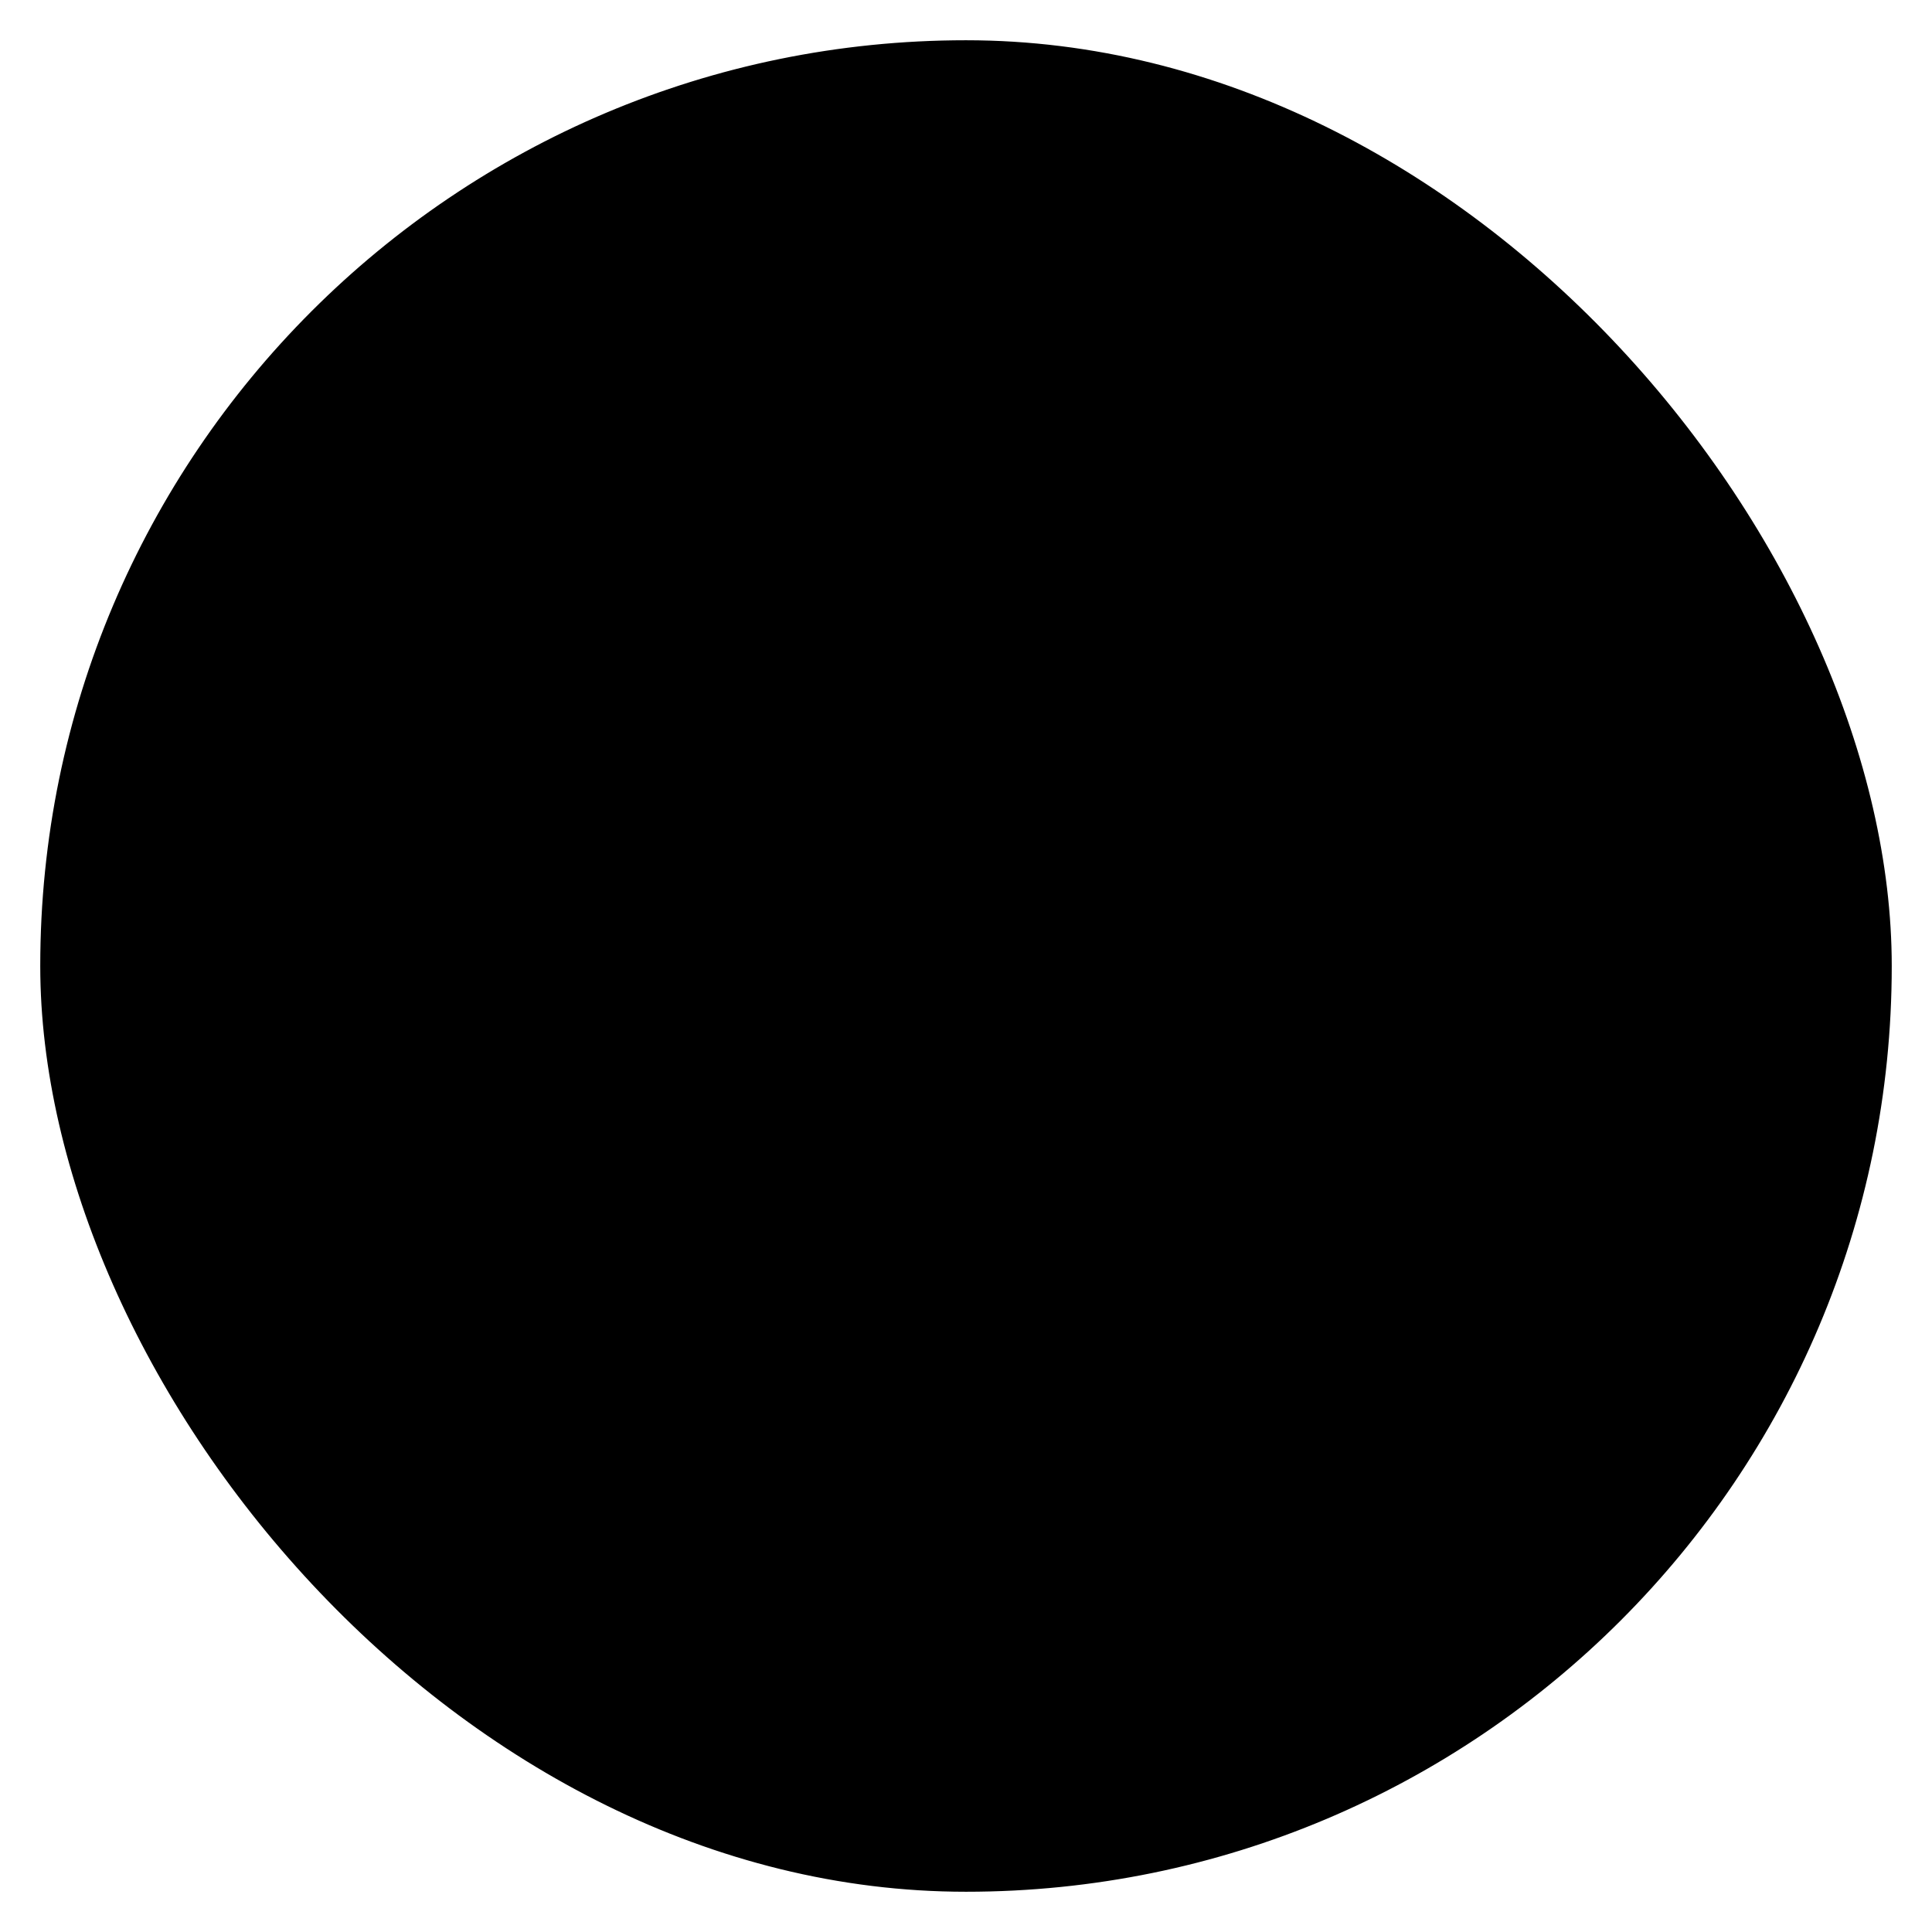 <svg width="240" height="240" viewBox="0 0 240 240" xmlns="http://www.w3.org/2000/svg">
    <g clip-path="url(#clip0)">
        <g filter="url(#filter0_d)">
            <circle cx="120" cy="120" r="120" transform="rotate(-180 120 120)" fill="url(#paint0_linear)"/>
        </g>
        <path d="M192.372 -107.886L-142.239 13.653L49.628 541.886L384.239 420.347L192.372 -107.886Z"
              fill="url(#paint1_linear)"/>
        <g opacity="0.4">
            <path d="M46.8 149.999C47.572 157.73 20.497 149.999 3.477 149.999C-7.883 149.999 -19.956 152.075 -29 149.069C-28.921 136.592 -27.08 124.531 -23.755 113.121C-19.144 112.528 -11.327 113.853 0.39 122.949C21.269 139.163 46.028 142.267 46.8 149.999Z"
                  fill="url(#paint2_linear)"/>
            <path d="M132.163 190.039C133.079 198.353 54.509 184.582 30.233 197.38C12.091 206.936 6.596 212.912 -5.001 213.193C-20.538 196.483 -31.873 175.63 -37.024 152.166C-30.118 153.952 -18.171 157.571 0.966 164.834C35.913 178.075 130.894 178.502 132.163 190.039Z"
                  fill="url(#paint3_linear)"/>
            <path d="M199.384 223.305C189.39 233.449 177.733 241.971 164.888 248.437C161.445 245.353 158.06 241.873 152.915 240.053C139.754 235.407 104.961 226.924 111.908 222.277C118.874 217.63 141.297 220.735 167.6 219.193C183.531 218.243 193.783 220.992 199.384 223.305Z"
                  fill="#DE381F"/>
            <path d="M196.451 196.684C187.189 186.857 160.867 188.953 164.726 198.227C166.843 203.269 208.82 209.814 196.451 196.684Z"
                  fill="#DE3820"/>
            <path d="M98.932 202.709C87.433 200.158 79.596 205.022 78.052 208.898C76.508 212.754 109.777 218.171 110.549 214.316C111.321 210.46 105.898 204.251 98.932 202.709Z"
                  fill="#DC351A"/>
            <path d="M93.49 170.146C91.194 169.771 88.067 172.46 89.631 174.793C91.174 177.107 102.772 171.709 93.49 170.146Z"
                  fill="url(#paint4_linear)"/>
            <path d="M170.92 180.452C165.952 178.969 162.41 181.224 164.725 185.87C167.06 190.497 186.396 185.079 170.92 180.452Z"
                  fill="url(#paint5_linear)"/>
            <path d="M207.981 215.762C205.25 213.033 203.33 218.075 204.894 219.617C206.437 221.16 214.176 221.931 207.981 215.762Z"
                  fill="url(#paint6_linear)"/>
            <path d="M56.952 208.377C51.588 209.445 43.791 213.024 50.757 217.651C57.724 222.297 72.408 205.292 56.952 208.377Z"
                  fill="#DE381F"/>
            <path d="M19.234 147.743C16.443 144.955 14.583 152.39 16.146 153.161C17.67 153.932 22.321 150.828 19.234 147.743Z"
                  fill="url(#paint7_linear)"/>
            <path d="M33.218 81.325C28.148 78.76 21.186 76.684 20.043 79.012C18.9 81.325 40.663 96.981 45.822 93.497C50.98 90.013 37.805 83.638 33.218 81.325Z"
                  fill="#DF3A21"/>
            <path d="M150.766 30.335C144.379 34.555 137.282 41.312 139.198 44.202C141.098 47.081 173.876 32.069 173.335 23.712C172.794 15.356 156.534 26.513 150.766 30.335Z"
                  fill="#DF3A21"/>
            <path d="M155.376 136.927C150.488 134.475 150.726 145.429 157.692 148.514C164.658 151.599 158.484 138.469 155.376 136.927Z"
                  fill="url(#paint8_linear)"/>
            <path d="M218.885 143.009C209.543 142.574 212.69 157.701 218.885 159.243C225.079 160.785 235.133 143.78 218.885 143.009Z"
                  fill="url(#paint9_linear)"/>
        </g>
        <path d="M46.99 134.853C47.104 135.094 47.161 135.328 47.161 135.556C47.161 135.974 46.99 136.329 46.648 136.62C46.318 136.911 45.938 137.057 45.508 137.057C45.216 137.057 44.95 136.981 44.71 136.829C44.469 136.677 44.279 136.449 44.14 136.145L43.285 134.226H37.129L36.255 136.145C36.115 136.449 35.919 136.677 35.666 136.829C35.425 136.981 35.159 137.057 34.868 137.057C34.437 137.057 34.044 136.911 33.69 136.62C33.348 136.329 33.177 135.974 33.177 135.556C33.177 135.328 33.234 135.094 33.348 134.853L38.364 124.555C38.528 124.213 38.769 123.953 39.086 123.776C39.415 123.586 39.776 123.491 40.169 123.491C40.549 123.491 40.903 123.586 41.233 123.776C41.562 123.953 41.809 124.213 41.974 124.555L46.99 134.853ZM38.307 131.604H42.107L40.207 127.367L38.307 131.604ZM56.561 123.51C57.068 123.51 57.479 123.656 57.796 123.947C58.125 124.226 58.29 124.587 58.29 125.03V135.556C58.29 136.037 58.138 136.417 57.834 136.696C57.53 136.975 57.124 137.114 56.618 137.114C56.149 137.114 55.763 136.994 55.459 136.753C55.167 136.5 55.003 136.158 54.965 135.727C54.699 136.17 54.306 136.519 53.787 136.772C53.28 137.025 52.717 137.152 52.096 137.152C51.298 137.152 50.582 136.949 49.949 136.544C49.328 136.126 48.84 135.543 48.486 134.796C48.131 134.049 47.954 133.194 47.954 132.231C47.954 131.268 48.125 130.426 48.467 129.704C48.822 128.969 49.309 128.406 49.93 128.013C50.563 127.62 51.285 127.424 52.096 127.424C52.691 127.424 53.236 127.544 53.73 127.785C54.236 128.026 54.629 128.349 54.908 128.754V124.973C54.908 124.53 55.053 124.175 55.345 123.909C55.649 123.643 56.054 123.51 56.561 123.51ZM53.122 134.625C53.717 134.625 54.173 134.422 54.49 134.017C54.806 133.612 54.965 133.029 54.965 132.269C54.965 131.522 54.806 130.952 54.49 130.559C54.173 130.154 53.717 129.951 53.122 129.951C52.539 129.951 52.09 130.147 51.773 130.54C51.456 130.933 51.298 131.496 51.298 132.231C51.298 132.991 51.456 133.58 51.773 133.998C52.102 134.416 52.552 134.625 53.122 134.625ZM64.617 127.424C66.061 127.424 67.125 127.772 67.809 128.469C68.505 129.153 68.854 130.198 68.854 131.604V135.575C68.854 136.056 68.708 136.436 68.417 136.715C68.138 136.981 67.746 137.114 67.239 137.114C66.796 137.114 66.428 136.987 66.137 136.734C65.858 136.481 65.706 136.139 65.681 135.708C65.504 136.164 65.206 136.519 64.788 136.772C64.37 137.025 63.87 137.152 63.287 137.152C62.641 137.152 62.058 137.025 61.539 136.772C61.02 136.506 60.608 136.145 60.304 135.689C60.013 135.22 59.867 134.695 59.867 134.112C59.867 133.441 60.038 132.909 60.38 132.516C60.734 132.111 61.292 131.819 62.052 131.642C62.812 131.465 63.838 131.376 65.13 131.376H65.643V131.148C65.643 130.705 65.541 130.388 65.339 130.198C65.136 129.995 64.794 129.894 64.313 129.894C63.794 129.894 63.033 130.071 62.033 130.426C61.742 130.527 61.495 130.578 61.292 130.578C60.975 130.578 60.722 130.464 60.532 130.236C60.342 130.008 60.247 129.71 60.247 129.343C60.247 129.064 60.304 128.836 60.418 128.659C60.532 128.482 60.715 128.323 60.969 128.184C61.412 127.956 61.969 127.772 62.641 127.633C63.312 127.494 63.971 127.424 64.617 127.424ZM64.085 134.891C64.541 134.891 64.915 134.733 65.206 134.416C65.497 134.087 65.643 133.669 65.643 133.162V132.934H65.339C64.528 132.934 63.952 133.01 63.61 133.162C63.268 133.301 63.097 133.542 63.097 133.884C63.097 134.175 63.185 134.416 63.363 134.606C63.553 134.796 63.794 134.891 64.085 134.891ZM76.943 127.424C77.741 127.424 78.451 127.633 79.071 128.051C79.705 128.456 80.192 129.033 80.534 129.78C80.889 130.527 81.066 131.382 81.066 132.345C81.066 133.308 80.889 134.156 80.534 134.891C80.192 135.613 79.711 136.17 79.09 136.563C78.47 136.956 77.754 137.152 76.943 137.152C76.348 137.152 75.797 137.032 75.29 136.791C74.796 136.55 74.41 136.227 74.131 135.822V139.052C74.131 139.495 73.979 139.85 73.675 140.116C73.371 140.382 72.972 140.515 72.478 140.515C71.959 140.515 71.541 140.369 71.224 140.078C70.908 139.799 70.749 139.438 70.749 138.995V129.02C70.749 128.551 70.895 128.178 71.186 127.899C71.49 127.608 71.896 127.462 72.402 127.462C72.884 127.462 73.27 127.589 73.561 127.842C73.865 128.095 74.036 128.431 74.074 128.849C74.34 128.406 74.727 128.057 75.233 127.804C75.753 127.551 76.323 127.424 76.943 127.424ZM75.917 134.625C76.5 134.625 76.943 134.429 77.247 134.036C77.564 133.643 77.722 133.08 77.722 132.345C77.722 131.572 77.564 130.983 77.247 130.578C76.931 130.16 76.481 129.951 75.898 129.951C75.316 129.951 74.866 130.154 74.549 130.559C74.233 130.964 74.074 131.547 74.074 132.307C74.074 133.054 74.233 133.631 74.549 134.036C74.866 134.429 75.322 134.625 75.917 134.625ZM88.042 134.701C88.891 134.752 89.315 135.132 89.315 135.841C89.315 136.284 89.144 136.614 88.802 136.829C88.46 137.044 87.972 137.133 87.339 137.095L86.807 137.057C85.667 136.968 84.799 136.626 84.204 136.031C83.621 135.423 83.33 134.581 83.33 133.504V130.141H82.779C81.766 130.141 81.259 129.723 81.259 128.887C81.259 128.064 81.766 127.652 82.779 127.652H83.33V126.417C83.33 125.936 83.482 125.556 83.786 125.277C84.09 124.986 84.502 124.84 85.021 124.84C85.54 124.84 85.952 124.986 86.256 125.277C86.56 125.556 86.712 125.936 86.712 126.417V127.652H87.757C88.77 127.652 89.277 128.064 89.277 128.887C89.277 129.723 88.77 130.141 87.757 130.141H86.712V133.789C86.712 134.03 86.782 134.232 86.921 134.397C87.073 134.562 87.263 134.65 87.491 134.663L88.042 134.701ZM91.904 137.114C91.423 137.114 91.017 136.987 90.688 136.734C90.371 136.468 90.213 136.075 90.213 135.556V129.02C90.213 128.501 90.371 128.114 90.688 127.861C91.017 127.595 91.423 127.462 91.904 127.462C92.385 127.462 92.784 127.595 93.101 127.861C93.43 128.114 93.595 128.501 93.595 129.02V135.556C93.595 136.075 93.43 136.468 93.101 136.734C92.784 136.987 92.385 137.114 91.904 137.114ZM91.904 126.132C91.334 126.132 90.878 125.986 90.536 125.695C90.207 125.391 90.042 124.992 90.042 124.498C90.042 124.004 90.207 123.611 90.536 123.32C90.878 123.029 91.334 122.883 91.904 122.883C92.461 122.883 92.911 123.029 93.253 123.32C93.595 123.611 93.766 124.004 93.766 124.498C93.766 124.992 93.595 125.391 93.253 125.695C92.924 125.986 92.474 126.132 91.904 126.132ZM101.808 128.412C101.947 128.095 102.137 127.861 102.378 127.709C102.631 127.557 102.904 127.481 103.195 127.481C103.613 127.481 103.98 127.62 104.297 127.899C104.626 128.178 104.791 128.513 104.791 128.906C104.791 129.121 104.74 129.33 104.639 129.533L101.314 136.145C101.162 136.462 100.94 136.709 100.649 136.886C100.37 137.051 100.06 137.133 99.718 137.133C99.376 137.133 99.059 137.051 98.768 136.886C98.477 136.709 98.255 136.462 98.103 136.145L94.778 129.533C94.677 129.305 94.626 129.102 94.626 128.925C94.626 128.52 94.797 128.178 95.139 127.899C95.493 127.608 95.899 127.462 96.355 127.462C96.659 127.462 96.938 127.544 97.191 127.709C97.457 127.861 97.659 128.095 97.799 128.412L99.813 132.763L101.808 128.412ZM113.232 133.998C113.523 133.998 113.758 134.112 113.935 134.34C114.125 134.568 114.22 134.866 114.22 135.233C114.22 135.74 113.973 136.126 113.479 136.392C113.048 136.607 112.535 136.791 111.94 136.943C111.357 137.082 110.819 137.152 110.325 137.152C109.286 137.152 108.381 136.956 107.608 136.563C106.835 136.17 106.24 135.607 105.822 134.872C105.404 134.137 105.195 133.276 105.195 132.288C105.195 131.351 105.391 130.515 105.784 129.78C106.189 129.033 106.747 128.456 107.456 128.051C108.178 127.633 108.989 127.424 109.888 127.424C110.762 127.424 111.528 127.614 112.187 127.994C112.846 128.374 113.352 128.912 113.707 129.609C114.074 130.306 114.258 131.123 114.258 132.06C114.258 132.351 114.188 132.579 114.049 132.744C113.922 132.896 113.732 132.972 113.479 132.972H108.463C108.552 133.58 108.748 134.017 109.052 134.283C109.356 134.549 109.806 134.682 110.401 134.682C110.718 134.682 111.009 134.65 111.275 134.587C111.541 134.511 111.839 134.41 112.168 134.283C112.358 134.207 112.542 134.144 112.719 134.093C112.909 134.03 113.08 133.998 113.232 133.998ZM109.983 129.704C109.54 129.704 109.185 129.85 108.919 130.141C108.653 130.42 108.495 130.831 108.444 131.376H111.427C111.351 130.261 110.87 129.704 109.983 129.704ZM123.08 137C122.56 137 122.161 136.861 121.883 136.582C121.604 136.303 121.465 135.898 121.465 135.366V125.22C121.465 124.701 121.617 124.289 121.921 123.985C122.237 123.668 122.662 123.51 123.194 123.51C123.738 123.51 124.169 123.668 124.486 123.985C124.802 124.289 124.961 124.701 124.961 125.22V134.169H129.331C130.433 134.169 130.984 134.644 130.984 135.594C130.984 136.075 130.844 136.43 130.566 136.658C130.3 136.886 129.888 137 129.331 137H123.08ZM136.461 127.424C137.905 127.424 138.969 127.772 139.653 128.469C140.349 129.153 140.698 130.198 140.698 131.604V135.575C140.698 136.056 140.552 136.436 140.261 136.715C139.982 136.981 139.589 137.114 139.083 137.114C138.639 137.114 138.272 136.987 137.981 136.734C137.702 136.481 137.55 136.139 137.525 135.708C137.347 136.164 137.05 136.519 136.632 136.772C136.214 137.025 135.713 137.152 135.131 137.152C134.485 137.152 133.902 137.025 133.383 136.772C132.863 136.506 132.452 136.145 132.148 135.689C131.856 135.22 131.711 134.695 131.711 134.112C131.711 133.441 131.882 132.909 132.224 132.516C132.578 132.111 133.136 131.819 133.896 131.642C134.656 131.465 135.682 131.376 136.974 131.376H137.487V131.148C137.487 130.705 137.385 130.388 137.183 130.198C136.98 129.995 136.638 129.894 136.157 129.894C135.637 129.894 134.877 130.071 133.877 130.426C133.585 130.527 133.338 130.578 133.136 130.578C132.819 130.578 132.566 130.464 132.376 130.236C132.186 130.008 132.091 129.71 132.091 129.343C132.091 129.064 132.148 128.836 132.262 128.659C132.376 128.482 132.559 128.323 132.813 128.184C133.256 127.956 133.813 127.772 134.485 127.633C135.156 127.494 135.815 127.424 136.461 127.424ZM135.929 134.891C136.385 134.891 136.758 134.733 137.05 134.416C137.341 134.087 137.487 133.669 137.487 133.162V132.934H137.183C136.372 132.934 135.796 133.01 135.454 133.162C135.112 133.301 134.941 133.542 134.941 133.884C134.941 134.175 135.029 134.416 135.207 134.606C135.397 134.796 135.637 134.891 135.929 134.891ZM148.882 127.424C149.997 127.424 150.826 127.76 151.371 128.431C151.916 129.09 152.188 130.097 152.188 131.452V135.556C152.188 136.037 152.036 136.417 151.732 136.696C151.428 136.975 151.016 137.114 150.497 137.114C149.978 137.114 149.566 136.975 149.262 136.696C148.958 136.417 148.806 136.037 148.806 135.556V131.604C148.806 131.047 148.705 130.641 148.502 130.388C148.312 130.135 148.021 130.008 147.628 130.008C147.121 130.008 146.716 130.173 146.412 130.502C146.121 130.819 145.975 131.249 145.975 131.794V135.556C145.975 136.037 145.823 136.417 145.519 136.696C145.215 136.975 144.803 137.114 144.284 137.114C143.765 137.114 143.353 136.975 143.049 136.696C142.745 136.417 142.593 136.037 142.593 135.556V128.982C142.593 128.539 142.751 128.178 143.068 127.899C143.385 127.608 143.796 127.462 144.303 127.462C144.784 127.462 145.164 127.595 145.443 127.861C145.734 128.127 145.88 128.475 145.88 128.906C146.209 128.425 146.634 128.057 147.153 127.804C147.672 127.551 148.249 127.424 148.882 127.424ZM162.4 127.462C162.907 127.462 163.312 127.608 163.616 127.899C163.92 128.178 164.072 128.551 164.072 129.02V135.86C164.072 137.405 163.603 138.577 162.666 139.375C161.741 140.173 160.38 140.572 158.581 140.572C157.884 140.572 157.226 140.509 156.605 140.382C155.984 140.255 155.459 140.072 155.028 139.831C154.8 139.704 154.616 139.54 154.477 139.337C154.35 139.134 154.287 138.906 154.287 138.653C154.287 138.286 154.376 137.988 154.553 137.76C154.743 137.532 154.984 137.418 155.275 137.418C155.503 137.418 155.915 137.513 156.51 137.703C156.903 137.83 157.251 137.925 157.555 137.988C157.859 138.064 158.169 138.102 158.486 138.102C159.259 138.102 159.822 137.937 160.177 137.608C160.544 137.291 160.728 136.785 160.728 136.088V135.366C160.449 135.784 160.05 136.12 159.531 136.373C159.012 136.614 158.448 136.734 157.84 136.734C157.029 136.734 156.307 136.544 155.674 136.164C155.041 135.784 154.547 135.246 154.192 134.549C153.837 133.84 153.66 133.023 153.66 132.098C153.66 131.173 153.837 130.356 154.192 129.647C154.547 128.938 155.041 128.393 155.674 128.013C156.307 127.62 157.029 127.424 157.84 127.424C158.461 127.424 159.031 127.551 159.55 127.804C160.069 128.057 160.468 128.406 160.747 128.849C160.772 128.418 160.931 128.083 161.222 127.842C161.526 127.589 161.919 127.462 162.4 127.462ZM158.866 134.207C159.461 134.207 159.924 134.023 160.253 133.656C160.582 133.289 160.747 132.769 160.747 132.098C160.747 131.427 160.582 130.901 160.253 130.521C159.924 130.141 159.461 129.951 158.866 129.951C158.283 129.951 157.827 130.141 157.498 130.521C157.169 130.888 157.004 131.414 157.004 132.098C157.004 132.757 157.169 133.276 157.498 133.656C157.84 134.023 158.296 134.207 158.866 134.207ZM173.779 127.462C174.298 127.462 174.71 127.601 175.014 127.88C175.318 128.159 175.47 128.539 175.47 129.02V135.594C175.47 136.037 175.312 136.405 174.995 136.696C174.678 136.975 174.267 137.114 173.76 137.114C173.304 137.114 172.93 136.994 172.639 136.753C172.348 136.5 172.196 136.164 172.183 135.746C171.892 136.202 171.518 136.55 171.062 136.791C170.619 137.032 170.106 137.152 169.523 137.152C168.32 137.152 167.427 136.823 166.844 136.164C166.261 135.493 165.97 134.479 165.97 133.124V129.02C165.97 128.539 166.122 128.159 166.426 127.88C166.73 127.601 167.142 127.462 167.661 127.462C168.18 127.462 168.592 127.601 168.896 127.88C169.2 128.159 169.352 128.539 169.352 129.02V133.2C169.352 134.112 169.745 134.568 170.53 134.568C170.986 134.568 171.36 134.403 171.651 134.074C171.942 133.745 172.088 133.314 172.088 132.782V129.02C172.088 128.539 172.24 128.159 172.544 127.88C172.848 127.601 173.26 127.462 173.779 127.462ZM181.79 127.424C183.234 127.424 184.298 127.772 184.982 128.469C185.678 129.153 186.027 130.198 186.027 131.604V135.575C186.027 136.056 185.881 136.436 185.59 136.715C185.311 136.981 184.918 137.114 184.412 137.114C183.968 137.114 183.601 136.987 183.31 136.734C183.031 136.481 182.879 136.139 182.854 135.708C182.676 136.164 182.379 136.519 181.961 136.772C181.543 137.025 181.042 137.152 180.46 137.152C179.814 137.152 179.231 137.025 178.712 136.772C178.192 136.506 177.781 136.145 177.477 135.689C177.185 135.22 177.04 134.695 177.04 134.112C177.04 133.441 177.211 132.909 177.553 132.516C177.907 132.111 178.465 131.819 179.225 131.642C179.985 131.465 181.011 131.376 182.303 131.376H182.816V131.148C182.816 130.705 182.714 130.388 182.512 130.198C182.309 129.995 181.967 129.894 181.486 129.894C180.966 129.894 180.206 130.071 179.206 130.426C178.914 130.527 178.667 130.578 178.465 130.578C178.148 130.578 177.895 130.464 177.705 130.236C177.515 130.008 177.42 129.71 177.42 129.343C177.42 129.064 177.477 128.836 177.591 128.659C177.705 128.482 177.888 128.323 178.142 128.184C178.585 127.956 179.142 127.772 179.814 127.633C180.485 127.494 181.144 127.424 181.79 127.424ZM181.258 134.891C181.714 134.891 182.087 134.733 182.379 134.416C182.67 134.087 182.816 133.669 182.816 133.162V132.934H182.512C181.701 132.934 181.125 133.01 180.783 133.162C180.441 133.301 180.27 133.542 180.27 133.884C180.27 134.175 180.358 134.416 180.536 134.606C180.726 134.796 180.966 134.891 181.258 134.891ZM196.225 127.462C196.732 127.462 197.137 127.608 197.441 127.899C197.745 128.178 197.897 128.551 197.897 129.02V135.86C197.897 137.405 197.428 138.577 196.491 139.375C195.566 140.173 194.205 140.572 192.406 140.572C191.709 140.572 191.051 140.509 190.43 140.382C189.809 140.255 189.284 140.072 188.853 139.831C188.625 139.704 188.441 139.54 188.302 139.337C188.175 139.134 188.112 138.906 188.112 138.653C188.112 138.286 188.201 137.988 188.378 137.76C188.568 137.532 188.809 137.418 189.1 137.418C189.328 137.418 189.74 137.513 190.335 137.703C190.728 137.83 191.076 137.925 191.38 137.988C191.684 138.064 191.994 138.102 192.311 138.102C193.084 138.102 193.647 137.937 194.002 137.608C194.369 137.291 194.553 136.785 194.553 136.088V135.366C194.274 135.784 193.875 136.12 193.356 136.373C192.837 136.614 192.273 136.734 191.665 136.734C190.854 136.734 190.132 136.544 189.499 136.164C188.866 135.784 188.372 135.246 188.017 134.549C187.662 133.84 187.485 133.023 187.485 132.098C187.485 131.173 187.662 130.356 188.017 129.647C188.372 128.938 188.866 128.393 189.499 128.013C190.132 127.62 190.854 127.424 191.665 127.424C192.286 127.424 192.856 127.551 193.375 127.804C193.894 128.057 194.293 128.406 194.572 128.849C194.597 128.418 194.756 128.083 195.047 127.842C195.351 127.589 195.744 127.462 196.225 127.462ZM192.691 134.207C193.286 134.207 193.749 134.023 194.078 133.656C194.407 133.289 194.572 132.769 194.572 132.098C194.572 131.427 194.407 130.901 194.078 130.521C193.749 130.141 193.286 129.951 192.691 129.951C192.108 129.951 191.652 130.141 191.323 130.521C190.994 130.888 190.829 131.414 190.829 132.098C190.829 132.757 190.994 133.276 191.323 133.656C191.665 134.023 192.121 134.207 192.691 134.207ZM207.471 133.998C207.763 133.998 207.997 134.112 208.174 134.34C208.364 134.568 208.459 134.866 208.459 135.233C208.459 135.74 208.212 136.126 207.718 136.392C207.288 136.607 206.775 136.791 206.179 136.943C205.597 137.082 205.058 137.152 204.564 137.152C203.526 137.152 202.62 136.956 201.847 136.563C201.075 136.17 200.479 135.607 200.061 134.872C199.643 134.137 199.434 133.276 199.434 132.288C199.434 131.351 199.631 130.515 200.023 129.78C200.429 129.033 200.986 128.456 201.695 128.051C202.417 127.633 203.228 127.424 204.127 127.424C205.001 127.424 205.768 127.614 206.426 127.994C207.085 128.374 207.592 128.912 207.946 129.609C208.314 130.306 208.497 131.123 208.497 132.06C208.497 132.351 208.428 132.579 208.288 132.744C208.162 132.896 207.972 132.972 207.718 132.972H202.702C202.791 133.58 202.987 134.017 203.291 134.283C203.595 134.549 204.045 134.682 204.64 134.682C204.957 134.682 205.248 134.65 205.514 134.587C205.78 134.511 206.078 134.41 206.407 134.283C206.597 134.207 206.781 134.144 206.958 134.093C207.148 134.03 207.319 133.998 207.471 133.998ZM204.222 129.704C203.779 129.704 203.424 129.85 203.158 130.141C202.892 130.42 202.734 130.831 202.683 131.376H205.666C205.59 130.261 205.109 129.704 204.222 129.704ZM72.048 159.853C72.162 160.094 72.219 160.328 72.219 160.556C72.219 160.974 72.048 161.329 71.706 161.62C71.376 161.911 70.996 162.057 70.566 162.057C70.275 162.057 70.008 161.981 69.768 161.829C69.527 161.677 69.337 161.449 69.198 161.145L68.343 159.226H62.187L61.313 161.145C61.173 161.449 60.977 161.677 60.724 161.829C60.483 161.981 60.217 162.057 59.926 162.057C59.495 162.057 59.102 161.911 58.748 161.62C58.406 161.329 58.235 160.974 58.235 160.556C58.235 160.328 58.292 160.094 58.406 159.853L63.422 149.555C63.587 149.213 63.827 148.953 64.144 148.776C64.473 148.586 64.834 148.491 65.227 148.491C65.607 148.491 65.962 148.586 66.291 148.776C66.62 148.953 66.867 149.213 67.032 149.555L72.048 159.853ZM63.365 156.604H67.165L65.265 152.367L63.365 156.604ZM79.377 152.462C79.808 152.424 80.15 152.525 80.403 152.766C80.656 152.994 80.783 153.336 80.783 153.792C80.783 154.299 80.663 154.666 80.422 154.894C80.194 155.122 79.776 155.268 79.168 155.331L78.598 155.388C77.965 155.464 77.509 155.667 77.23 155.996C76.964 156.313 76.831 156.75 76.831 157.307V160.556C76.831 161.075 76.666 161.468 76.337 161.734C76.02 161.987 75.621 162.114 75.14 162.114C74.659 162.114 74.253 161.987 73.924 161.734C73.607 161.468 73.449 161.075 73.449 160.556V153.982C73.449 153.501 73.607 153.127 73.924 152.861C74.253 152.595 74.646 152.462 75.102 152.462C75.571 152.462 75.944 152.589 76.223 152.842C76.514 153.095 76.66 153.45 76.66 153.906V154.267C76.863 153.71 77.192 153.279 77.648 152.975C78.117 152.671 78.604 152.506 79.111 152.481L79.377 152.462ZM87.94 159.701C88.788 159.752 89.213 160.132 89.213 160.841C89.213 161.284 89.042 161.614 88.7 161.829C88.358 162.044 87.87 162.133 87.237 162.095L86.705 162.057C85.565 161.968 84.697 161.626 84.102 161.031C83.519 160.423 83.228 159.581 83.228 158.504V155.141H82.677C81.663 155.141 81.157 154.723 81.157 153.887C81.157 153.064 81.663 152.652 82.677 152.652H83.228V151.417C83.228 150.936 83.38 150.556 83.684 150.277C83.988 149.986 84.4 149.84 84.919 149.84C85.438 149.84 85.85 149.986 86.154 150.277C86.458 150.556 86.61 150.936 86.61 151.417V152.652H87.655C88.668 152.652 89.175 153.064 89.175 153.887C89.175 154.723 88.668 155.141 87.655 155.141H86.61V158.789C86.61 159.03 86.68 159.232 86.819 159.397C86.971 159.562 87.161 159.65 87.389 159.663L87.94 159.701ZM93.797 162.152C92.948 162.152 92.233 162.089 91.65 161.962C91.067 161.835 90.554 161.633 90.111 161.354C89.934 161.265 89.794 161.113 89.693 160.898C89.592 160.683 89.541 160.442 89.541 160.176C89.541 159.834 89.63 159.555 89.807 159.34C89.997 159.112 90.231 158.998 90.51 158.998C90.7 158.998 90.877 159.023 91.042 159.074C91.207 159.112 91.409 159.182 91.65 159.283C92.055 159.422 92.41 159.53 92.714 159.606C93.031 159.682 93.43 159.72 93.911 159.72C94.253 159.72 94.519 159.676 94.709 159.587C94.912 159.486 95.013 159.346 95.013 159.169C95.013 159.03 94.962 158.922 94.861 158.846C94.772 158.77 94.595 158.7 94.329 158.637C94.063 158.561 93.613 158.46 92.98 158.333C91.853 158.118 91.036 157.795 90.529 157.364C90.035 156.921 89.788 156.3 89.788 155.502C89.788 154.919 89.965 154.394 90.32 153.925C90.687 153.456 91.188 153.089 91.821 152.823C92.454 152.557 93.164 152.424 93.949 152.424C94.519 152.424 95.07 152.494 95.602 152.633C96.147 152.772 96.628 152.969 97.046 153.222C97.439 153.45 97.635 153.817 97.635 154.324C97.635 154.679 97.54 154.976 97.35 155.217C97.16 155.458 96.926 155.578 96.647 155.578C96.318 155.578 95.925 155.47 95.469 155.255C95.165 155.116 94.893 155.014 94.652 154.951C94.424 154.875 94.152 154.837 93.835 154.837C93.518 154.837 93.271 154.888 93.094 154.989C92.917 155.078 92.828 155.211 92.828 155.388C92.828 155.591 92.948 155.749 93.189 155.863C93.442 155.977 93.936 156.104 94.671 156.243C95.9 156.458 96.767 156.788 97.274 157.231C97.781 157.662 98.034 158.289 98.034 159.112C98.034 160.037 97.648 160.778 96.875 161.335C96.115 161.88 95.089 162.152 93.797 162.152ZM106.819 162.114C106.287 162.114 105.863 161.962 105.546 161.658C105.242 161.341 105.09 160.917 105.09 160.385V150.22C105.09 149.701 105.229 149.302 105.508 149.023C105.787 148.744 106.186 148.605 106.705 148.605H111.569C113.051 148.605 114.204 148.985 115.027 149.745C115.85 150.492 116.262 151.537 116.262 152.88C116.262 154.21 115.844 155.255 115.008 156.015C114.185 156.775 113.038 157.155 111.569 157.155H108.586V160.385C108.586 160.917 108.428 161.341 108.111 161.658C107.794 161.962 107.364 162.114 106.819 162.114ZM111.094 154.533C111.74 154.533 112.215 154.4 112.519 154.134C112.836 153.868 112.994 153.456 112.994 152.899C112.994 151.797 112.361 151.246 111.094 151.246H108.586V154.533H111.094ZM119.411 162.114C118.93 162.114 118.525 161.987 118.195 161.734C117.879 161.468 117.72 161.075 117.72 160.556V150.087C117.72 149.568 117.879 149.175 118.195 148.909C118.525 148.643 118.93 148.51 119.411 148.51C119.893 148.51 120.292 148.643 120.608 148.909C120.938 149.175 121.102 149.568 121.102 150.087V160.556C121.102 161.075 120.938 161.468 120.608 161.734C120.292 161.987 119.893 162.114 119.411 162.114ZM127.415 152.424C128.859 152.424 129.923 152.772 130.607 153.469C131.304 154.153 131.652 155.198 131.652 156.604V160.575C131.652 161.056 131.507 161.436 131.215 161.715C130.937 161.981 130.544 162.114 130.037 162.114C129.594 162.114 129.227 161.987 128.935 161.734C128.657 161.481 128.505 161.139 128.479 160.708C128.302 161.164 128.004 161.519 127.586 161.772C127.168 162.025 126.668 162.152 126.085 162.152C125.439 162.152 124.857 162.025 124.337 161.772C123.818 161.506 123.406 161.145 123.102 160.689C122.811 160.22 122.665 159.695 122.665 159.112C122.665 158.441 122.836 157.909 123.178 157.516C123.533 157.111 124.09 156.819 124.85 156.642C125.61 156.465 126.636 156.376 127.928 156.376H128.441V156.148C128.441 155.705 128.34 155.388 128.137 155.198C127.935 154.995 127.593 154.894 127.111 154.894C126.592 154.894 125.832 155.071 124.831 155.426C124.54 155.527 124.293 155.578 124.09 155.578C123.774 155.578 123.52 155.464 123.33 155.236C123.14 155.008 123.045 154.71 123.045 154.343C123.045 154.064 123.102 153.836 123.216 153.659C123.33 153.482 123.514 153.323 123.767 153.184C124.211 152.956 124.768 152.772 125.439 152.633C126.111 152.494 126.769 152.424 127.415 152.424ZM126.883 159.891C127.339 159.891 127.713 159.733 128.004 159.416C128.296 159.087 128.441 158.669 128.441 158.162V157.934H128.137C127.327 157.934 126.75 158.01 126.408 158.162C126.066 158.301 125.895 158.542 125.895 158.884C125.895 159.175 125.984 159.416 126.161 159.606C126.351 159.796 126.592 159.891 126.883 159.891ZM139.077 159.701C139.925 159.752 140.35 160.132 140.35 160.841C140.35 161.284 140.179 161.614 139.837 161.829C139.495 162.044 139.007 162.133 138.374 162.095L137.842 162.057C136.702 161.968 135.834 161.626 135.239 161.031C134.656 160.423 134.365 159.581 134.365 158.504V155.141H133.814C132.8 155.141 132.294 154.723 132.294 153.887C132.294 153.064 132.8 152.652 133.814 152.652H134.365V151.417C134.365 150.936 134.517 150.556 134.821 150.277C135.125 149.986 135.536 149.84 136.056 149.84C136.575 149.84 136.987 149.986 137.291 150.277C137.595 150.556 137.747 150.936 137.747 151.417V152.652H138.792C139.805 152.652 140.312 153.064 140.312 153.887C140.312 154.723 139.805 155.141 138.792 155.141H137.747V158.789C137.747 159.03 137.816 159.232 137.956 159.397C138.108 159.562 138.298 159.65 138.526 159.663L139.077 159.701ZM146.626 151.018C146.17 151.056 145.847 151.202 145.657 151.455C145.48 151.696 145.391 152.019 145.391 152.424V152.652H146.436C147.449 152.652 147.956 153.064 147.956 153.887C147.956 154.723 147.449 155.141 146.436 155.141H145.391V160.518C145.391 161.037 145.226 161.43 144.897 161.696C144.58 161.962 144.181 162.095 143.7 162.095C143.219 162.095 142.813 161.962 142.484 161.696C142.167 161.43 142.009 161.037 142.009 160.518V155.141H141.458C140.445 155.141 139.938 154.723 139.938 153.887C139.938 153.064 140.445 152.652 141.458 152.652H142.009C142.034 151.436 142.395 150.486 143.092 149.802C143.801 149.105 144.758 148.713 145.961 148.624L146.455 148.586C146.556 148.573 146.689 148.567 146.854 148.567C147.399 148.567 147.791 148.668 148.032 148.871C148.273 149.074 148.393 149.365 148.393 149.745C148.393 150.125 148.279 150.423 148.051 150.638C147.823 150.841 147.513 150.955 147.12 150.98L146.626 151.018ZM153.289 162.152C152.263 162.152 151.357 161.956 150.572 161.563C149.799 161.158 149.198 160.588 148.767 159.853C148.349 159.118 148.14 158.257 148.14 157.269C148.14 156.281 148.349 155.426 148.767 154.704C149.198 153.969 149.799 153.406 150.572 153.013C151.345 152.62 152.25 152.424 153.289 152.424C154.328 152.424 155.233 152.62 156.006 153.013C156.779 153.406 157.374 153.969 157.792 154.704C158.223 155.426 158.438 156.281 158.438 157.269C158.438 158.257 158.223 159.118 157.792 159.853C157.374 160.588 156.779 161.158 156.006 161.563C155.233 161.956 154.328 162.152 153.289 162.152ZM153.289 159.625C154.492 159.625 155.094 158.84 155.094 157.269C155.094 155.698 154.492 154.913 153.289 154.913C152.086 154.913 151.484 155.698 151.484 157.269C151.484 158.84 152.086 159.625 153.289 159.625ZM165.897 152.462C166.328 152.424 166.67 152.525 166.923 152.766C167.177 152.994 167.303 153.336 167.303 153.792C167.303 154.299 167.183 154.666 166.942 154.894C166.714 155.122 166.296 155.268 165.688 155.331L165.118 155.388C164.485 155.464 164.029 155.667 163.75 155.996C163.484 156.313 163.351 156.75 163.351 157.307V160.556C163.351 161.075 163.187 161.468 162.857 161.734C162.541 161.987 162.142 162.114 161.66 162.114C161.179 162.114 160.774 161.987 160.444 161.734C160.128 161.468 159.969 161.075 159.969 160.556V153.982C159.969 153.501 160.128 153.127 160.444 152.861C160.774 152.595 161.166 152.462 161.622 152.462C162.091 152.462 162.465 152.589 162.743 152.842C163.035 153.095 163.18 153.45 163.18 153.906V154.267C163.383 153.71 163.712 153.279 164.168 152.975C164.637 152.671 165.125 152.506 165.631 152.481L165.897 152.462ZM179.861 152.424C180.887 152.424 181.679 152.734 182.236 153.355C182.794 153.963 183.072 154.995 183.072 156.452V160.556C183.072 161.075 182.908 161.468 182.578 161.734C182.262 161.987 181.863 162.114 181.381 162.114C180.9 162.114 180.495 161.987 180.165 161.734C179.849 161.468 179.69 161.075 179.69 160.556V156.376C179.69 155.869 179.602 155.515 179.424 155.312C179.247 155.109 178.987 155.008 178.645 155.008C178.202 155.008 177.847 155.166 177.581 155.483C177.315 155.8 177.182 156.237 177.182 156.794V160.556C177.182 161.075 177.024 161.468 176.707 161.734C176.391 161.987 175.985 162.114 175.491 162.114C175.01 162.114 174.605 161.987 174.275 161.734C173.959 161.468 173.8 161.075 173.8 160.556V156.376C173.8 155.869 173.712 155.515 173.534 155.312C173.357 155.109 173.097 155.008 172.755 155.008C172.312 155.008 171.957 155.166 171.691 155.483C171.438 155.8 171.311 156.237 171.311 156.794V160.556C171.311 161.075 171.147 161.468 170.817 161.734C170.501 161.987 170.102 162.114 169.62 162.114C169.139 162.114 168.734 161.987 168.404 161.734C168.088 161.468 167.929 161.075 167.929 160.556V153.982C167.929 153.488 168.094 153.114 168.423 152.861C168.765 152.595 169.171 152.462 169.639 152.462C170.083 152.462 170.45 152.582 170.741 152.823C171.045 153.051 171.204 153.387 171.216 153.83C171.837 152.893 172.787 152.424 174.066 152.424C175.422 152.424 176.327 152.975 176.783 154.077C177.1 153.57 177.524 153.171 178.056 152.88C178.588 152.576 179.19 152.424 179.861 152.424Z"
              fill="#004189"/>
        <path d="M88.417 83.129H90.473V69.989H88.417V68.641H94.096V69.989H92.037V83.082H98.32V80.456H99.751V84.43H88.417V83.129Z"
              fill="#004189"/>
        <path d="M101.473 83.174H103.373V74.391H101.361V73.134H104.892V83.174H106.795V84.43H101.473V83.174Z"
              fill="#004189"/>
        <path d="M116.219 78.57C116.219 75.268 114.653 74.234 112.664 74.234C110.472 74.234 109.198 75.852 109.198 78.546C109.198 81.263 110.652 82.994 112.865 82.994C114.653 82.994 116.219 81.894 116.219 78.57ZM112.26 87.8C114.452 87.8 116.196 86.766 116.196 84.23V83.106C116.196 82.68 116.263 82.297 116.263 82.297H116.219C115.549 83.554 114.387 84.363 112.641 84.363C109.623 84.363 107.632 81.96 107.632 78.567C107.632 75.174 109.487 72.862 112.505 72.862C114.092 72.862 115.68 73.47 116.284 74.86H116.328C116.328 74.86 116.284 74.703 116.284 74.365C116.284 73.535 116.62 73.129 117.582 73.129H119.594V74.389H118.208C117.895 74.389 117.715 74.546 117.715 74.86V84.159C117.715 87.753 115.078 89.146 112.305 89.146C111.03 89.146 109.732 88.808 108.638 88.248L109.219 87.012C109.221 87.015 110.608 87.8 112.26 87.8Z"
              fill="#004189"/>
        <path d="M120.893 83.173H122.793V69.898H120.781V68.641H124.315V74.84C124.315 75.356 124.226 75.762 124.226 75.762H124.27C124.719 74.707 126.238 72.864 128.787 72.864C131.56 72.864 132.542 74.458 132.542 77.244V83.173H134.466V84.43H131.023V77.647C131.023 75.872 130.755 74.299 128.586 74.299C126.17 74.299 124.315 76.32 124.315 79.016V83.171H126.215V84.427H120.893V83.173Z"
              fill="#004189"/>
        <path d="M136.376 74.391H134.364V73.132H136.399V70.012H137.898V73.132H140.739V74.391H137.898V80.185C137.898 82.837 139.574 83.196 140.447 83.196C140.76 83.196 140.96 83.151 140.96 83.151V84.476C140.96 84.476 140.692 84.52 140.311 84.52C139.013 84.52 136.376 84.094 136.376 80.321V74.391Z"
              fill="#004189"/>
        <path d="M144.359 80.03V81.177C144.359 82.501 145.99 83.266 147.802 83.266C149.837 83.266 151.312 82.255 151.312 80.412C151.312 78.344 149.412 77.627 147.377 76.862C145.321 76.077 143.173 75.244 143.173 72.482C143.173 69.72 145.386 68.372 147.958 68.372C150.194 68.372 152.498 69.249 152.498 70.843V72.527H150.999V71.359C150.999 70.349 149.368 69.809 147.958 69.809C146.17 69.809 144.784 70.686 144.784 72.37C144.784 74.278 146.483 74.886 148.383 75.626C150.663 76.48 152.923 77.357 152.923 80.252C152.923 83.038 150.71 84.7 147.802 84.7C145.542 84.7 142.86 83.69 142.86 81.532V80.027H144.359V80.03Z"
              fill="#004189"/>
        <path d="M158.748 83.444C161.007 83.444 162.282 81.174 162.282 79.2V78.661H161.633C160.716 78.661 156.335 78.572 156.335 81.177C156.332 82.342 157.182 83.444 158.748 83.444ZM161.542 77.514H162.279V77.043C162.279 74.93 161.138 74.19 159.574 74.19C157.674 74.19 156.308 75.289 156.308 75.289L155.592 74.142C155.592 74.142 157.111 72.862 159.663 72.862C162.391 72.862 163.799 74.323 163.799 77.106V82.677C163.799 83.015 163.979 83.172 164.291 83.172H165.521V84.428H163.689C162.728 84.428 162.347 84.002 162.347 83.193V82.991C162.347 82.452 162.415 82.114 162.415 82.114H162.371C162.371 82.114 161.409 84.698 158.524 84.698C156.689 84.698 154.768 83.643 154.768 81.329C154.766 77.671 159.642 77.514 161.542 77.514Z"
              fill="#004189"/>
        <path d="M167.153 83.174H169.056V74.391H167.041V73.134H170.575V83.174H172.475V84.43H167.153V83.174Z"
              fill="#004189"/>
        <path d="M175.024 69.898H173.033V68.641H176.543V81.49C176.543 82.412 176.788 83.173 177.818 83.173C178.222 83.173 178.443 83.129 178.443 83.129V84.433C178.443 84.433 178.018 84.501 177.57 84.501C176.095 84.501 175.021 83.76 175.021 81.603V69.898H175.024Z"
              fill="#004189"/>
        <path d="M104.969 69.707C104.969 70.492 104.578 70.882 103.798 70.882C103.019 70.882 102.628 70.49 102.628 69.707C102.628 68.922 103.019 68.531 103.798 68.531C104.578 68.531 104.969 68.924 104.969 69.707Z"
              fill="#004189"/>
        <path d="M170.372 69.707C170.372 70.492 169.981 70.882 169.202 70.882C168.42 70.882 168.031 70.49 168.031 69.707C168.031 68.922 168.422 68.531 169.202 68.531C169.981 68.531 170.372 68.924 170.372 69.707Z"
              fill="#004189"/>
        <path d="M79.714 65.53C79.814 65.855 79.912 66.182 80.006 66.517C82.186 74.251 81.47 81.412 77.94 87.228C77.785 87.481 77.532 87.66 77.24 87.716C77.174 87.729 77.106 87.734 77.04 87.734C76.814 87.734 76.593 87.663 76.411 87.526C76.329 87.465 68.152 81.43 58.4 79.961C57.984 79.898 57.645 79.592 57.537 79.183C57.432 78.774 57.577 78.341 57.911 78.083C58.648 77.508 59.366 76.899 60.061 76.26C59.73 76.197 59.398 76.142 59.061 76.092C58.645 76.028 58.306 75.722 58.198 75.314C58.092 74.905 58.237 74.472 58.571 74.214C62.817 70.906 66.294 66.303 68.749 62.434C61.561 63.344 56 69.492 56 76.944C56 85.02 62.533 91.567 70.592 91.567C78.651 91.567 85.183 85.02 85.183 76.944C85.183 72.325 83.049 68.21 79.714 65.53Z"
              fill="#004189"/>
        <path d="M61.71 74.719C68.113 76.172 73.375 79.386 75.471 80.8C80.115 71.881 75.898 61.895 73.863 58C72.124 61.486 67.874 69.165 61.71 74.719Z"
              fill="white"/>
        <path d="M90.636 95.951L89.706 94.319H89.445V95.951H88.356V91.629H90.184C90.536 91.629 90.835 91.688 91.082 91.807C91.332 91.926 91.519 92.091 91.642 92.3C91.765 92.505 91.827 92.735 91.827 92.99C91.827 93.277 91.742 93.533 91.572 93.759C91.407 93.985 91.16 94.145 90.833 94.239L91.865 95.951H90.636ZM89.445 93.574H90.12C90.32 93.574 90.468 93.527 90.566 93.433C90.668 93.338 90.719 93.205 90.719 93.033C90.719 92.868 90.668 92.739 90.566 92.645C90.468 92.55 90.32 92.503 90.12 92.503H89.445V93.574Z"
              fill="white"/>
        <path d="M93.727 92.472V93.347H95.186V94.159H93.727V95.108H95.377V95.951H92.638V91.629H95.377V92.472H93.727Z"
              fill="white"/>
        <path d="M98.995 95.188H97.326L97.059 95.951H95.919L97.536 91.629H98.798L100.415 95.951H99.263L98.995 95.188ZM98.715 94.375L98.161 92.792L97.613 94.375H98.715Z"
              fill="white"/>
        <path d="M102.71 91.629C103.182 91.629 103.594 91.719 103.946 91.9C104.299 92.08 104.57 92.335 104.761 92.663C104.957 92.987 105.054 93.363 105.054 93.79C105.054 94.213 104.957 94.588 104.761 94.917C104.57 95.245 104.296 95.5 103.94 95.68C103.587 95.861 103.178 95.951 102.71 95.951H101.035V91.629H102.71ZM102.64 95.04C103.052 95.04 103.373 94.931 103.602 94.713C103.832 94.496 103.946 94.188 103.946 93.79C103.946 93.392 103.832 93.082 103.602 92.86C103.373 92.638 103.052 92.528 102.64 92.528H102.124V95.04H102.64Z"
              fill="white"/>
        <path d="M106.3 96C106.109 96 105.952 95.947 105.829 95.84C105.71 95.73 105.65 95.594 105.65 95.434C105.65 95.27 105.71 95.132 105.829 95.021C105.952 94.911 106.109 94.855 106.3 94.855C106.487 94.855 106.64 94.911 106.759 95.021C106.882 95.132 106.943 95.27 106.943 95.434C106.943 95.594 106.882 95.73 106.759 95.84C106.64 95.947 106.487 96 106.3 96Z"
              fill="white"/>
        <path d="M115.346 91.629L114.18 95.951H112.862L112.148 93.106L111.409 95.951H110.091L108.957 91.629H110.123L110.766 94.775L111.562 91.629H112.76L113.524 94.775L114.174 91.629H115.346Z"
              fill="white"/>
        <path d="M118.3 95.951L117.37 94.319H117.109V95.951H116.019V91.629H117.847C118.2 91.629 118.499 91.688 118.746 91.807C118.996 91.926 119.183 92.091 119.306 92.3C119.429 92.505 119.491 92.735 119.491 92.99C119.491 93.277 119.406 93.533 119.236 93.759C119.07 93.985 118.824 94.145 118.497 94.239L119.529 95.951H118.3ZM117.109 93.574H117.784C117.983 93.574 118.132 93.527 118.23 93.433C118.332 93.338 118.383 93.205 118.383 93.033C118.383 92.868 118.332 92.739 118.23 92.645C118.132 92.55 117.983 92.503 117.784 92.503H117.109V93.574Z"
              fill="white"/>
        <path d="M121.391 91.629V95.951H120.302V91.629H121.391Z" fill="white"/>
        <path d="M125.525 91.629V92.472H124.34V95.951H123.251V92.472H122.066V91.629H125.525Z" fill="white"/>
        <path d="M127.288 92.472V93.347H128.746V94.159H127.288V95.108H128.937V95.951H126.199V91.629H128.937V92.472H127.288Z"
              fill="white"/>
        <path d="M130.282 96C130.09 96 129.933 95.947 129.81 95.84C129.691 95.73 129.632 95.594 129.632 95.434C129.632 95.27 129.691 95.132 129.81 95.021C129.933 94.911 130.09 94.855 130.282 94.855C130.468 94.855 130.621 94.911 130.74 95.021C130.863 95.132 130.925 95.27 130.925 95.434C130.925 95.594 130.863 95.73 130.74 95.84C130.621 95.947 130.468 96 130.282 96Z"
              fill="white"/>
        <path d="M134.263 95.138H135.69V95.951H133.174V91.629H134.263V95.138Z" fill="white"/>
        <path d="M137.426 92.472V93.347H138.885V94.159H137.426V95.108H139.076V95.951H136.337V91.629H139.076V92.472H137.426Z"
              fill="white"/>
        <path d="M142.694 95.188H141.025L140.758 95.951H139.618L141.235 91.629H142.497L144.114 95.951H142.962L142.694 95.188ZM142.414 94.375L141.86 92.792L141.312 94.375H142.414Z"
              fill="white"/>
        <path d="M147.015 95.951L146.085 94.319H145.823V95.951H144.734V91.629H146.562C146.915 91.629 147.214 91.688 147.46 91.807C147.711 91.926 147.898 92.091 148.021 92.3C148.144 92.505 148.206 92.735 148.206 92.99C148.206 93.277 148.121 93.533 147.951 93.759C147.785 93.985 147.539 94.145 147.212 94.239L148.244 95.951H147.015ZM145.823 93.574H146.499C146.698 93.574 146.847 93.527 146.944 93.433C147.046 93.338 147.097 93.205 147.097 93.033C147.097 92.868 147.046 92.739 146.944 92.645C146.847 92.55 146.698 92.503 146.499 92.503H145.823V93.574Z"
              fill="white"/>
        <path d="M153.017 95.951H151.928L150.106 93.285V95.951H149.017V91.629H150.106L151.928 94.307V91.629H153.017V95.951Z"
              fill="white"/>
        <path d="M154.443 96C154.252 96 154.095 95.947 153.972 95.84C153.853 95.73 153.794 95.594 153.794 95.434C153.794 95.27 153.853 95.132 153.972 95.021C154.095 94.911 154.252 94.855 154.443 94.855C154.63 94.855 154.783 94.911 154.902 95.021C155.025 95.132 155.087 95.27 155.087 95.434C155.087 95.594 155.025 95.73 154.902 95.84C154.783 95.947 154.63 96 154.443 96Z"
              fill="white"/>
        <path d="M160.304 92.996C160.224 92.852 160.107 92.743 159.954 92.669C159.805 92.591 159.629 92.552 159.425 92.552C159.073 92.552 158.79 92.665 158.578 92.891C158.366 93.113 158.26 93.41 158.26 93.784C158.26 94.182 158.37 94.494 158.591 94.72C158.816 94.941 159.124 95.052 159.514 95.052C159.782 95.052 160.007 94.987 160.19 94.855C160.376 94.724 160.512 94.535 160.597 94.289H159.215V93.513H161.585V94.492C161.504 94.755 161.366 94.999 161.171 95.225C160.979 95.45 160.735 95.633 160.438 95.773C160.141 95.912 159.805 95.982 159.432 95.982C158.99 95.982 158.595 95.89 158.247 95.705C157.903 95.516 157.633 95.255 157.438 94.923C157.247 94.59 157.151 94.211 157.151 93.784C157.151 93.357 157.247 92.977 157.438 92.645C157.633 92.308 157.903 92.047 158.247 91.863C158.591 91.674 158.984 91.579 159.425 91.579C159.96 91.579 160.41 91.705 160.776 91.955C161.145 92.205 161.389 92.552 161.508 92.996H160.304Z"
              fill="white"/>
        <path d="M164.596 95.951L163.666 94.319H163.404V95.951H162.315V91.629H164.143C164.496 91.629 164.795 91.688 165.041 91.807C165.292 91.926 165.479 92.091 165.602 92.3C165.725 92.505 165.787 92.735 165.787 92.99C165.787 93.277 165.702 93.533 165.532 93.759C165.366 93.985 165.12 94.145 164.793 94.239L165.825 95.951H164.596ZM163.404 93.574H164.08C164.279 93.574 164.428 93.527 164.525 93.433C164.627 93.338 164.678 93.205 164.678 93.033C164.678 92.868 164.627 92.739 164.525 92.645C164.428 92.55 164.279 92.503 164.08 92.503H163.404V93.574Z"
              fill="white"/>
        <path d="M168.712 95.994C168.292 95.994 167.906 95.9 167.553 95.711C167.205 95.522 166.927 95.26 166.719 94.923C166.515 94.582 166.413 94.2 166.413 93.778C166.413 93.355 166.515 92.975 166.719 92.638C166.927 92.302 167.205 92.039 167.553 91.85C167.906 91.662 168.292 91.567 168.712 91.567C169.133 91.567 169.517 91.662 169.865 91.85C170.218 92.039 170.494 92.302 170.693 92.638C170.897 92.975 170.999 93.355 170.999 93.778C170.999 94.2 170.897 94.582 170.693 94.923C170.49 95.26 170.214 95.522 169.865 95.711C169.517 95.9 169.133 95.994 168.712 95.994ZM168.712 95.034C169.069 95.034 169.354 94.919 169.566 94.689C169.783 94.459 169.891 94.155 169.891 93.778C169.891 93.396 169.783 93.092 169.566 92.866C169.354 92.636 169.069 92.522 168.712 92.522C168.352 92.522 168.063 92.634 167.846 92.86C167.634 93.086 167.528 93.392 167.528 93.778C167.528 94.159 167.634 94.465 167.846 94.695C168.063 94.921 168.352 95.034 168.712 95.034Z"
              fill="white"/>
        <path d="M177.886 91.629L176.72 95.951H175.401L174.688 93.106L173.949 95.951H172.631L171.497 91.629H172.662L173.306 94.775L174.102 91.629H175.299L176.064 94.775L176.714 91.629H177.886Z"
              fill="white"/>
        <path d="M179.069 96C178.878 96 178.721 95.947 178.597 95.84C178.478 95.73 178.419 95.594 178.419 95.434C178.419 95.27 178.478 95.132 178.597 95.021C178.721 94.911 178.878 94.855 179.069 94.855C179.256 94.855 179.408 94.911 179.527 95.021C179.65 95.132 179.712 95.27 179.712 95.434C179.712 95.594 179.65 95.73 179.527 95.84C179.408 95.947 179.256 96 179.069 96Z"
              fill="white"/>
    </g>
    <rect x="2.5" y="2.5" width="235" height="235" rx="117.5" stroke="white" stroke-width="5"/>
    <defs>
        <filter id="filter0_d" x="-20" y="-10" width="280" height="280" filterUnits="userSpaceOnUse"
                color-interpolation-filters="sRGB">
            <feFlood flood-opacity="0" result="BackgroundImageFix"/>
            <feColorMatrix in="SourceAlpha" type="matrix" values="0 0 0 0 0 0 0 0 0 0 0 0 0 0 0 0 0 0 127 0"/>
            <feOffset dy="10"/>
            <feGaussianBlur stdDeviation="10"/>
            <feColorMatrix type="matrix" values="0 0 0 0 1 0 0 0 0 0.707 0 0 0 0 0.013 0 0 0 0.3 0"/>
            <feBlend mode="normal" in2="BackgroundImageFix" result="effect1_dropShadow"/>
            <feBlend mode="normal" in="SourceGraphic" in2="effect1_dropShadow" result="shape"/>
        </filter>
        <linearGradient id="paint0_linear" x1="172.909" y1="240" x2="120" y2="-11.455" gradientUnits="userSpaceOnUse">
            <stop stop-color="#FFC94A"/>
            <stop offset="1" stop-color="#FF9900"/>
        </linearGradient>
        <linearGradient id="paint1_linear" x1="25.104" y1="-47.064" x2="216.981" y2="481.194"
                        gradientUnits="userSpaceOnUse">
            <stop stop-color="#FFF200"/>
            <stop offset="0.5" stop-color="#FF6A00"/>
            <stop offset="0.995" stop-color="#E600B4"/>
        </linearGradient>
        <linearGradient id="paint2_linear" x1="-15.043" y1="313.014" x2="33.605" y2="-27.833"
                        gradientUnits="userSpaceOnUse">
            <stop stop-color="#E03C25"/>
            <stop offset="1" stop-color="#DD371D"/>
        </linearGradient>
        <linearGradient id="paint3_linear" x1="44.161" y1="245.235" x2="144.767" y2="30.161"
                        gradientUnits="userSpaceOnUse">
            <stop stop-color="#D52D03"/>
            <stop offset="1" stop-color="#E22B57" stop-opacity="0"/>
        </linearGradient>
        <linearGradient id="paint4_linear" x1="73.385" y1="310.87" x2="122.034" y2="-29.978"
                        gradientUnits="userSpaceOnUse">
            <stop stop-color="#FF3400"/>
            <stop offset="1" stop-color="#E22B57" stop-opacity="0"/>
        </linearGradient>
        <linearGradient id="paint5_linear" x1="152.246" y1="310.881" x2="200.896" y2="-29.969"
                        gradientUnits="userSpaceOnUse">
            <stop stop-color="#DE381F"/>
            <stop offset="1" stop-color="#DE3820"/>
        </linearGradient>
        <linearGradient id="paint6_linear" x1="191.74" y1="327.758" x2="240.387" y2="-13.083"
                        gradientUnits="userSpaceOnUse">
            <stop stop-color="#FF3400"/>
            <stop offset="1" stop-color="#EC5630"/>
        </linearGradient>
        <linearGradient id="paint7_linear" x1="-3.424" y1="299.907" x2="45.225" y2="-40.942"
                        gradientUnits="userSpaceOnUse">
            <stop stop-color="#EC5630"/>
            <stop offset="1" stop-color="#E22B57" stop-opacity="0"/>
        </linearGradient>
        <linearGradient id="paint8_linear" x1="131.331" y1="319.14" x2="179.98" y2="-21.709"
                        gradientUnits="userSpaceOnUse">
            <stop stop-color="#EC5630"/>
            <stop offset="1" stop-color="#EC5630"/>
        </linearGradient>
        <linearGradient id="paint9_linear" x1="195.502" y1="323.009" x2="244.152" y2="-17.84"
                        gradientUnits="userSpaceOnUse">
            <stop stop-color="#EC5630"/>
            <stop offset="1" stop-color="#E22B57" stop-opacity="0"/>
        </linearGradient>
        <clipPath id="clip0">
        </clipPath>
    </defs>
</svg>

